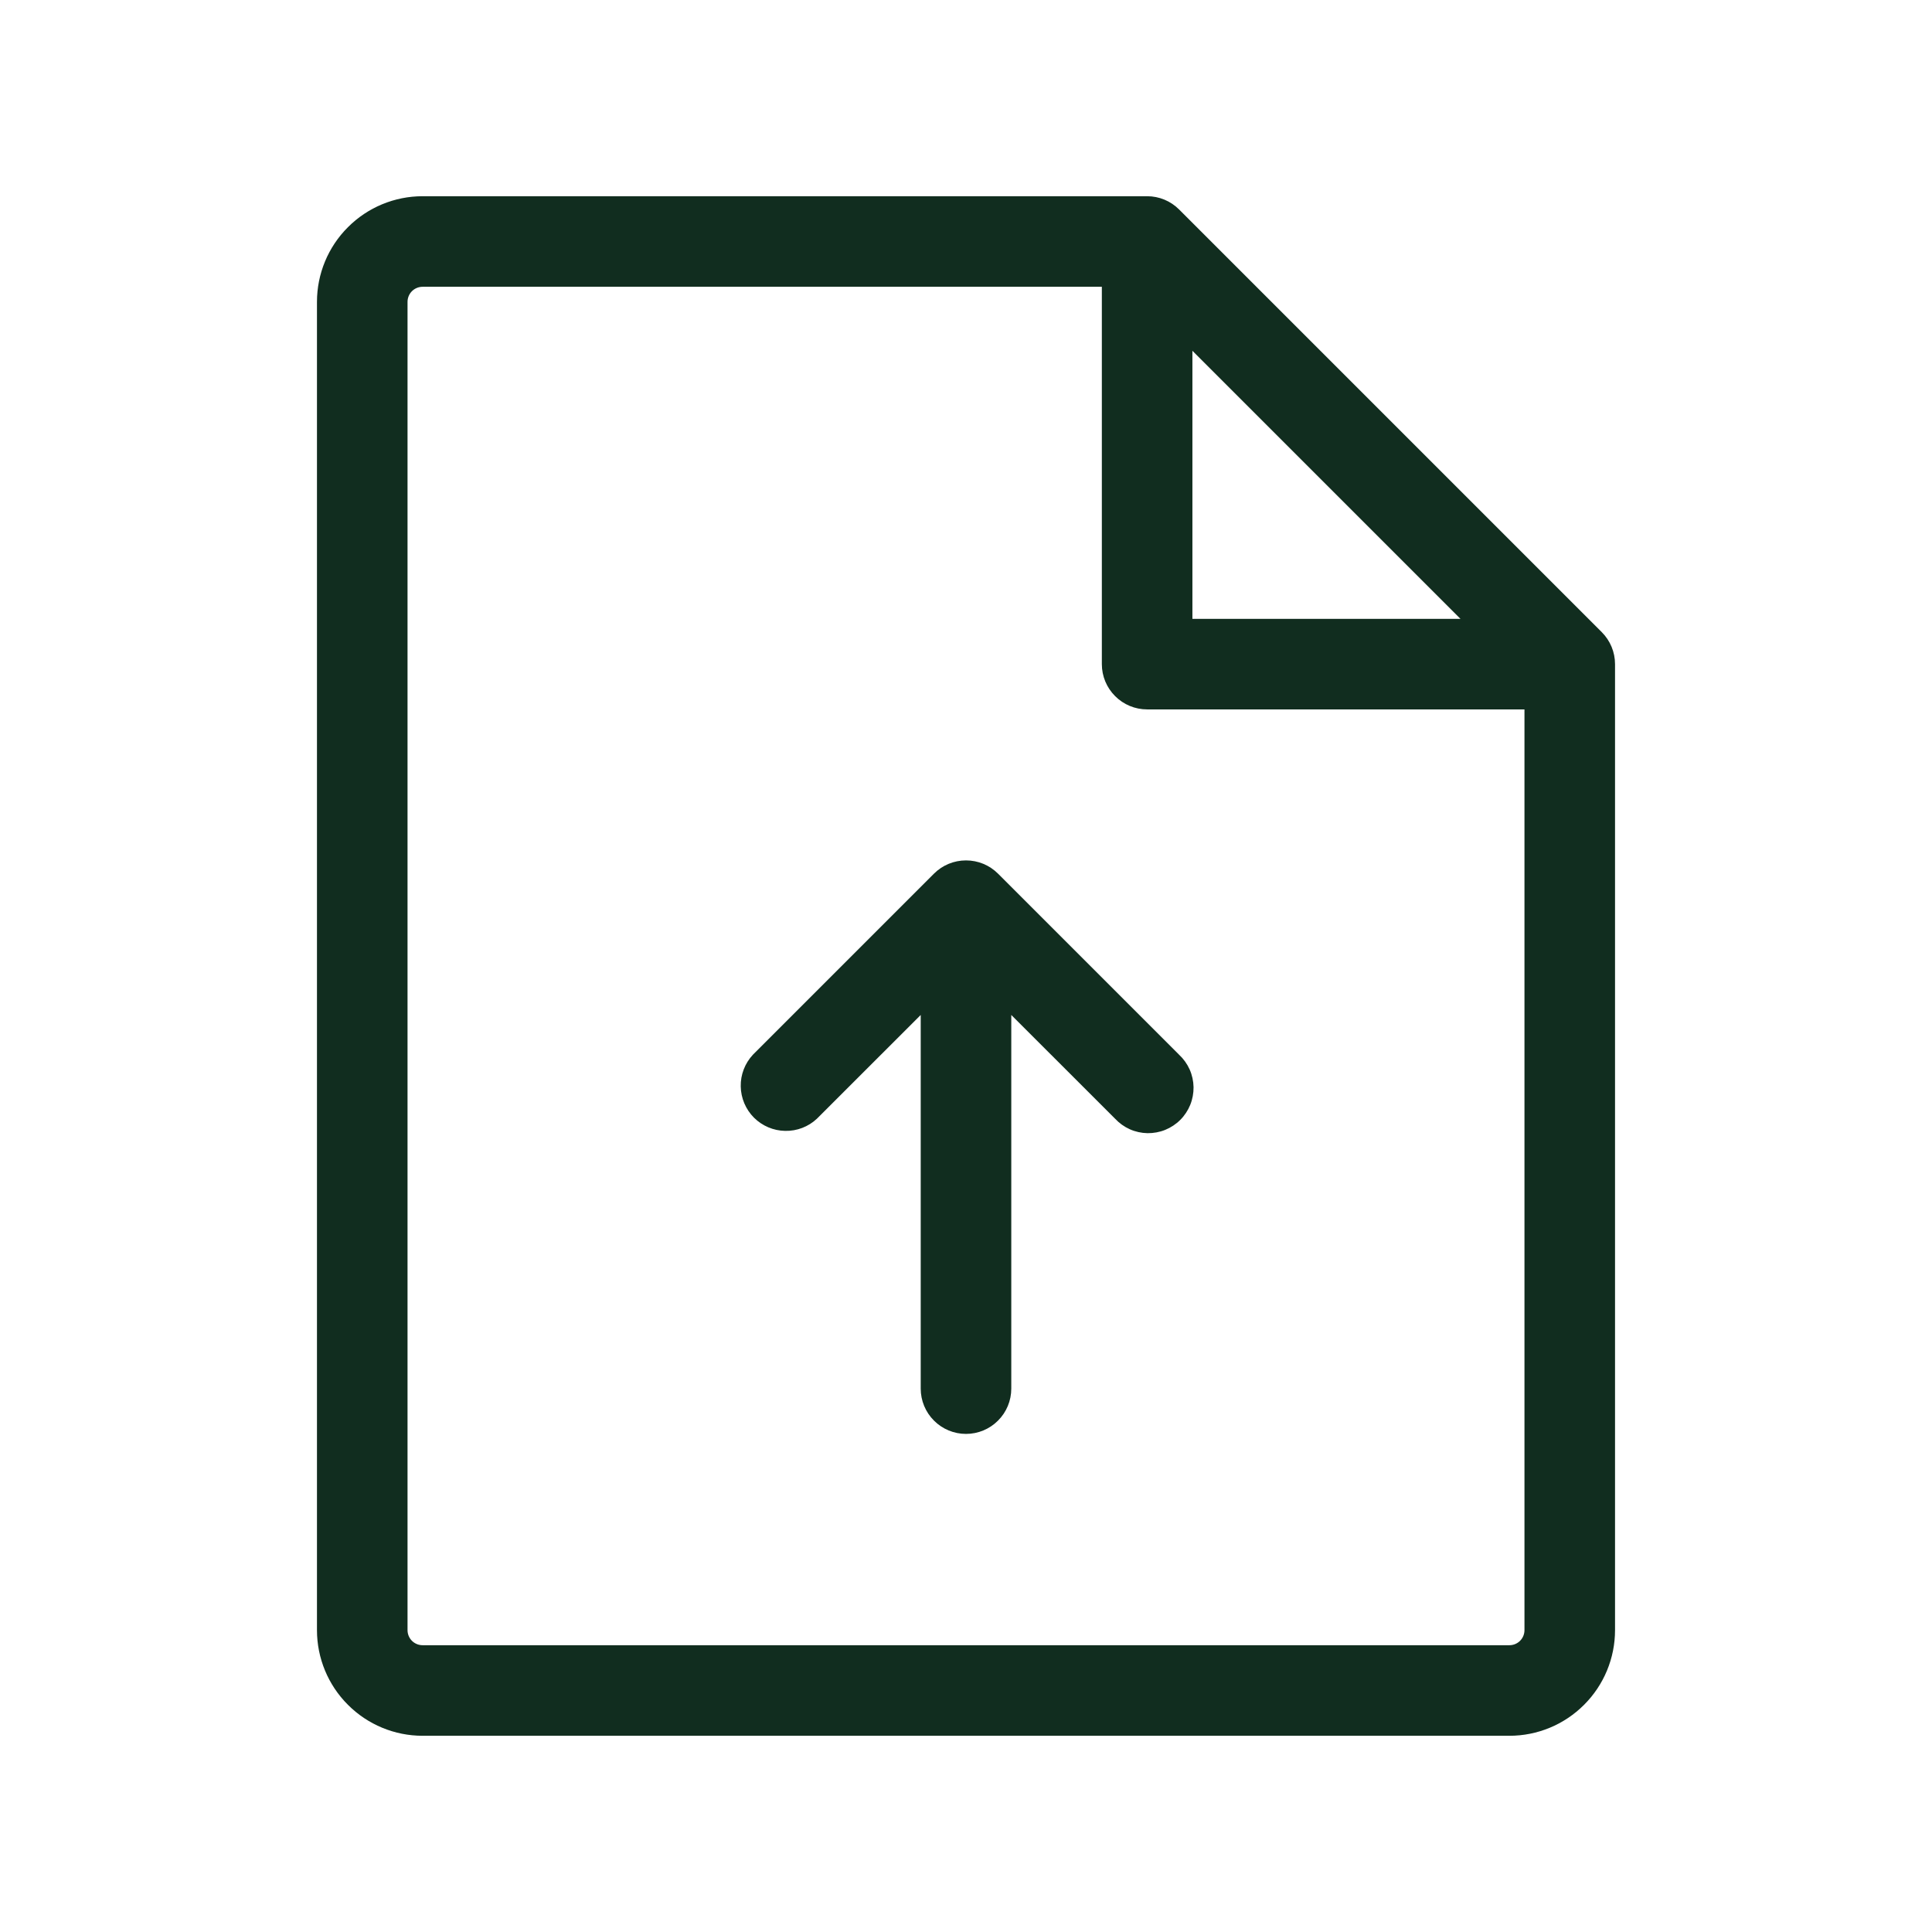 <svg width="32" height="32" viewBox="0 0 32 32" fill="none" xmlns="http://www.w3.org/2000/svg">
<path d="M26.53 10.47L19.53 3.47C19.39 3.329 19.199 3.25 19 3.25H7C6.536 3.25 6.091 3.434 5.763 3.763C5.434 4.091 5.25 4.536 5.25 5V27C5.25 27.464 5.434 27.909 5.763 28.237C6.091 28.566 6.536 28.75 7 28.75H25C25.464 28.75 25.909 28.566 26.237 28.237C26.566 27.909 26.75 27.464 26.75 27V11C26.75 10.801 26.671 10.611 26.53 10.47ZM19.75 5.81L24.19 10.25H19.75V5.81ZM25 27.25H7C6.934 27.25 6.87 27.224 6.823 27.177C6.776 27.13 6.75 27.066 6.75 27V5C6.75 4.934 6.776 4.87 6.823 4.823C6.87 4.776 6.934 4.75 7 4.75H18.25V11C18.25 11.199 18.329 11.39 18.47 11.53C18.61 11.671 18.801 11.75 19 11.75H25.25V27C25.25 27.066 25.224 27.13 25.177 27.177C25.13 27.224 25.066 27.25 25 27.25ZM19.53 17.47C19.604 17.539 19.663 17.622 19.704 17.713C19.745 17.805 19.767 17.905 19.769 18.006C19.77 18.106 19.752 18.206 19.714 18.3C19.676 18.393 19.62 18.478 19.549 18.549C19.478 18.62 19.393 18.676 19.3 18.714C19.206 18.752 19.106 18.77 19.006 18.769C18.905 18.767 18.805 18.745 18.713 18.704C18.622 18.663 18.539 18.604 18.47 18.53L16.75 16.811V23C16.75 23.199 16.671 23.39 16.53 23.53C16.39 23.671 16.199 23.75 16 23.75C15.801 23.75 15.61 23.671 15.47 23.53C15.329 23.39 15.25 23.199 15.25 23V16.811L13.53 18.53C13.388 18.663 13.2 18.735 13.005 18.731C12.811 18.728 12.626 18.649 12.488 18.512C12.351 18.374 12.272 18.189 12.269 17.994C12.265 17.8 12.338 17.612 12.47 17.47L15.47 14.47C15.611 14.329 15.801 14.251 16 14.251C16.199 14.251 16.389 14.329 16.53 14.47L19.53 17.47Z" fill="#112D1F"/>
</svg>
